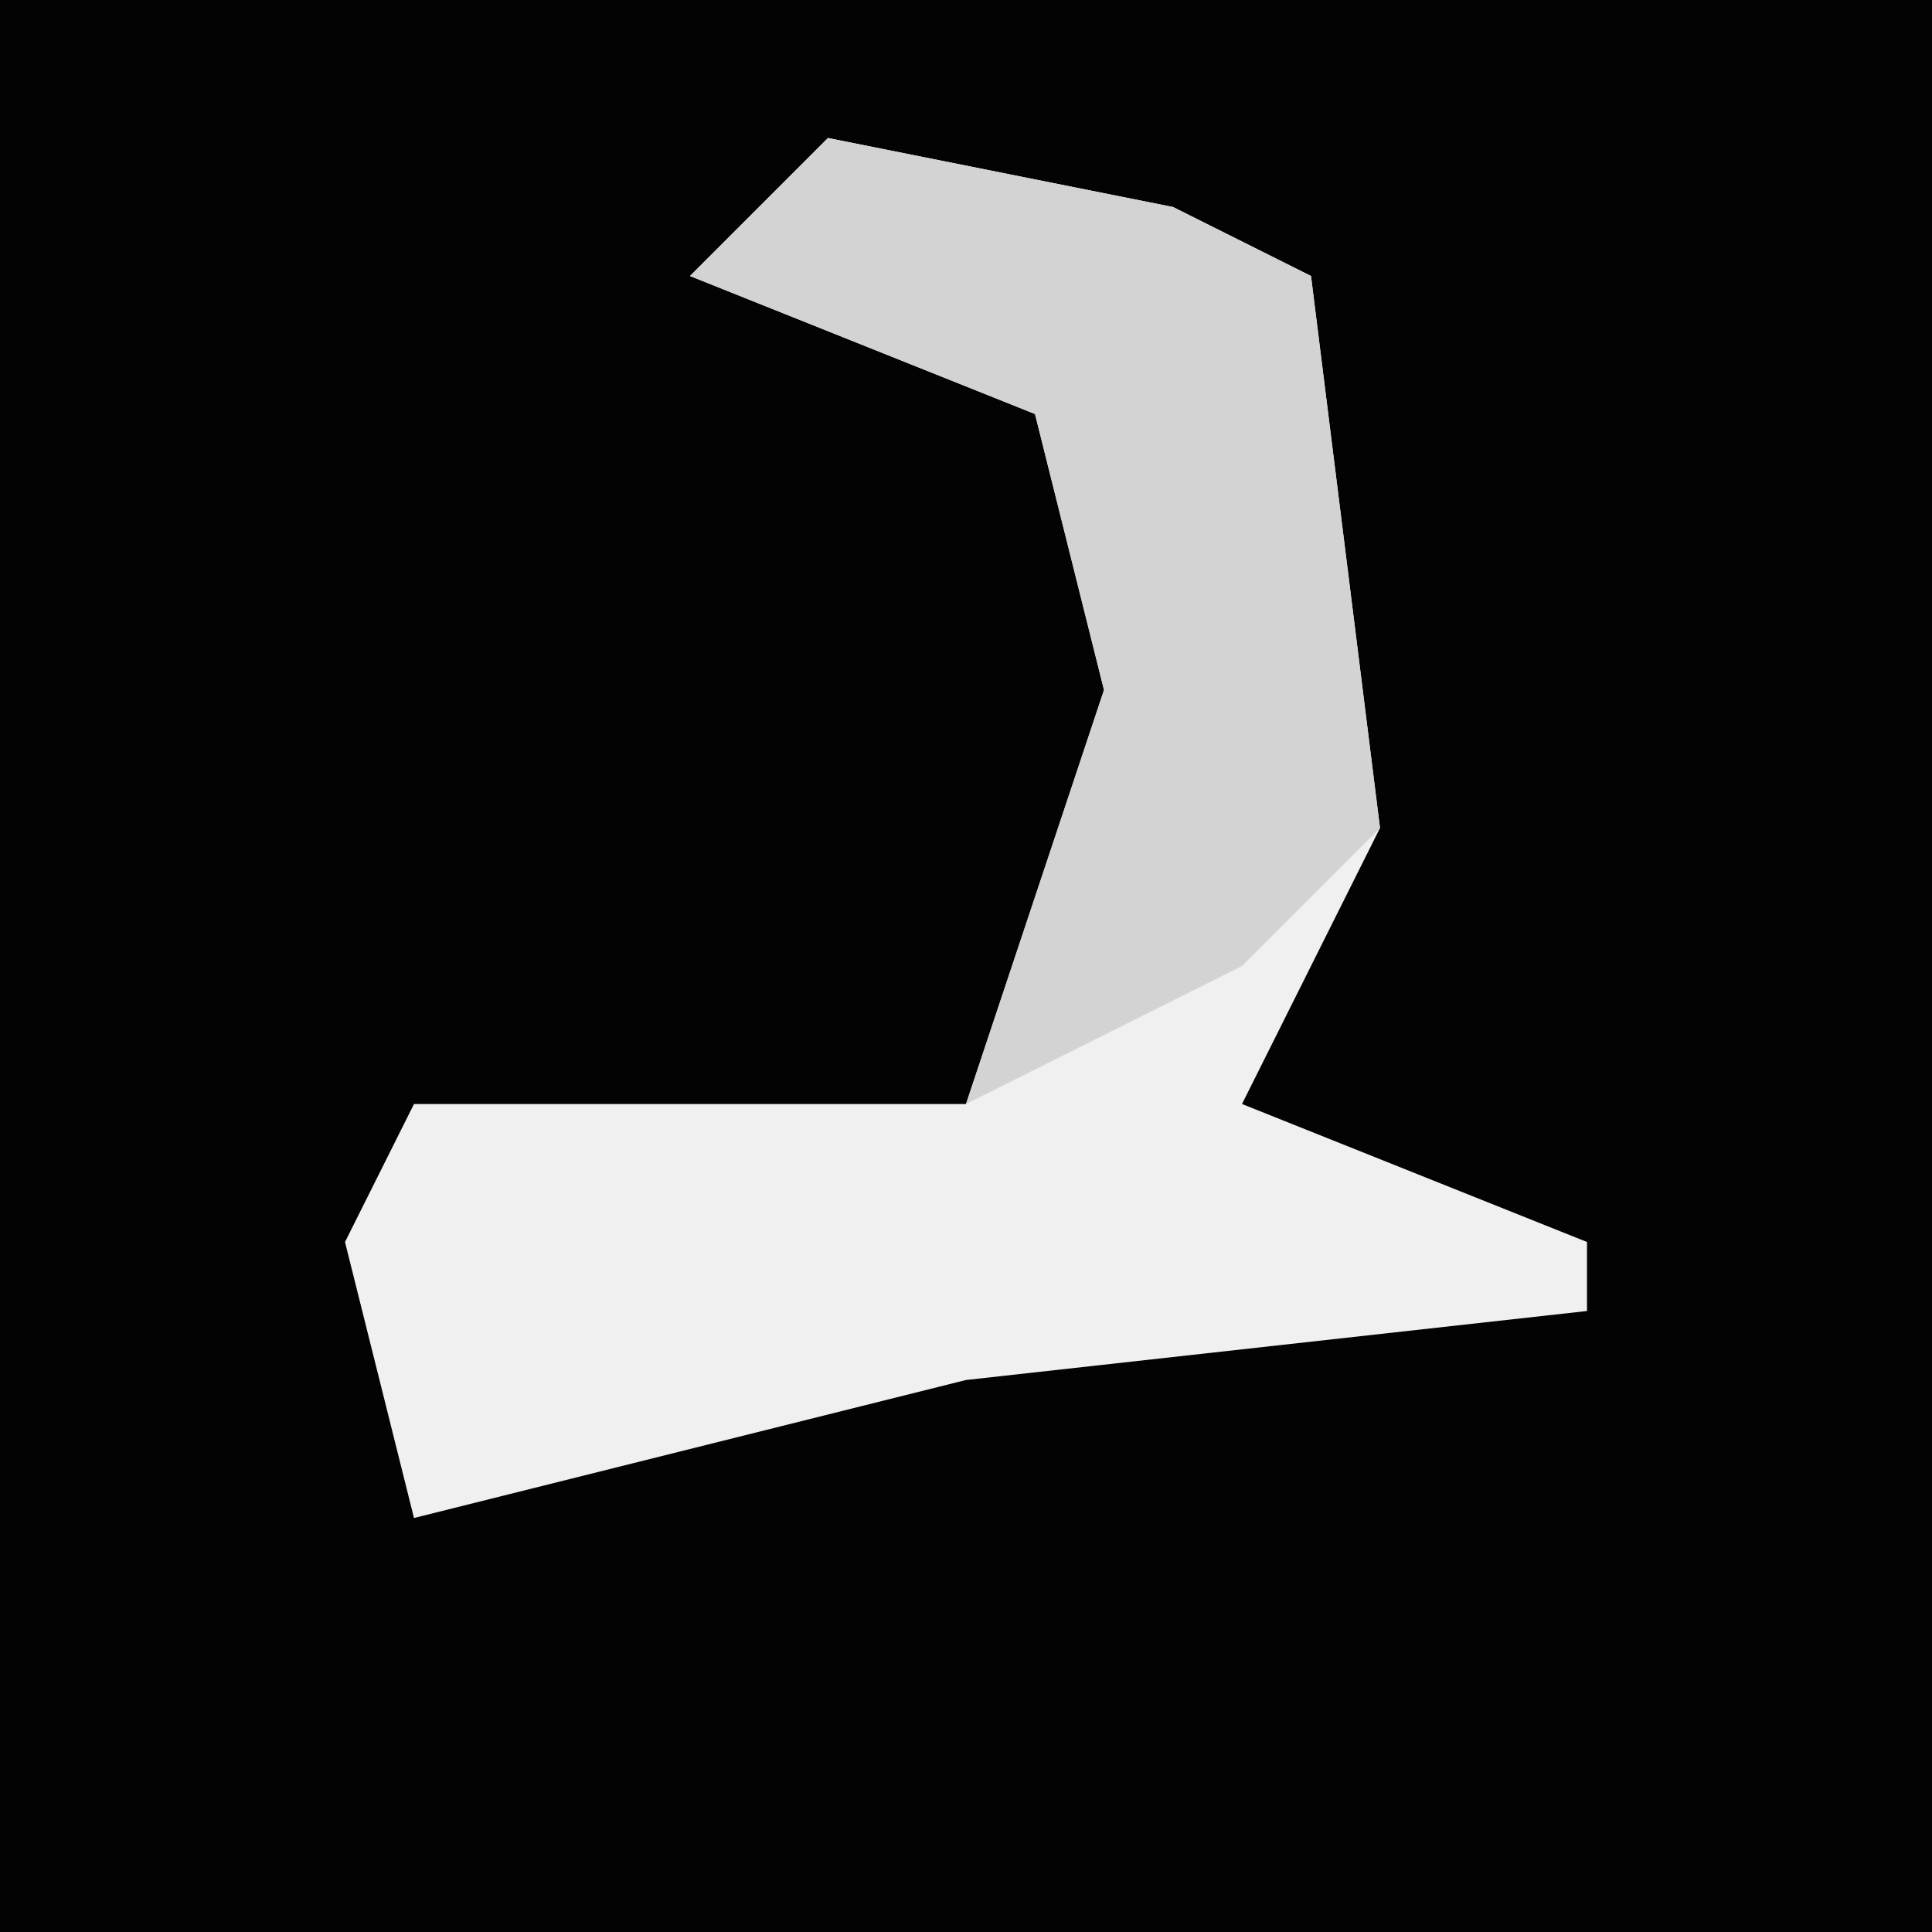 <?xml version="1.0" encoding="UTF-8"?>
<svg version="1.1" xmlns="http://www.w3.org/2000/svg" width="28" height="28">
<path d="M0,0 L28,0 L28,28 L0,28 Z " fill="#030303" transform="translate(0,0)"/>
<path d="M0,0 L5,1 L7,2 L8,10 L6,14 L11,16 L11,17 L2,18 L-6,20 L-7,16 L-6,14 L2,14 L4,8 L3,4 L-2,2 Z " fill="#F0F0F0" transform="translate(12,2)"/>
<path d="M0,0 L5,1 L7,2 L8,10 L6,12 L2,14 L4,8 L3,4 L-2,2 Z " fill="#D3D3D3" transform="translate(12,2)"/>
</svg>
